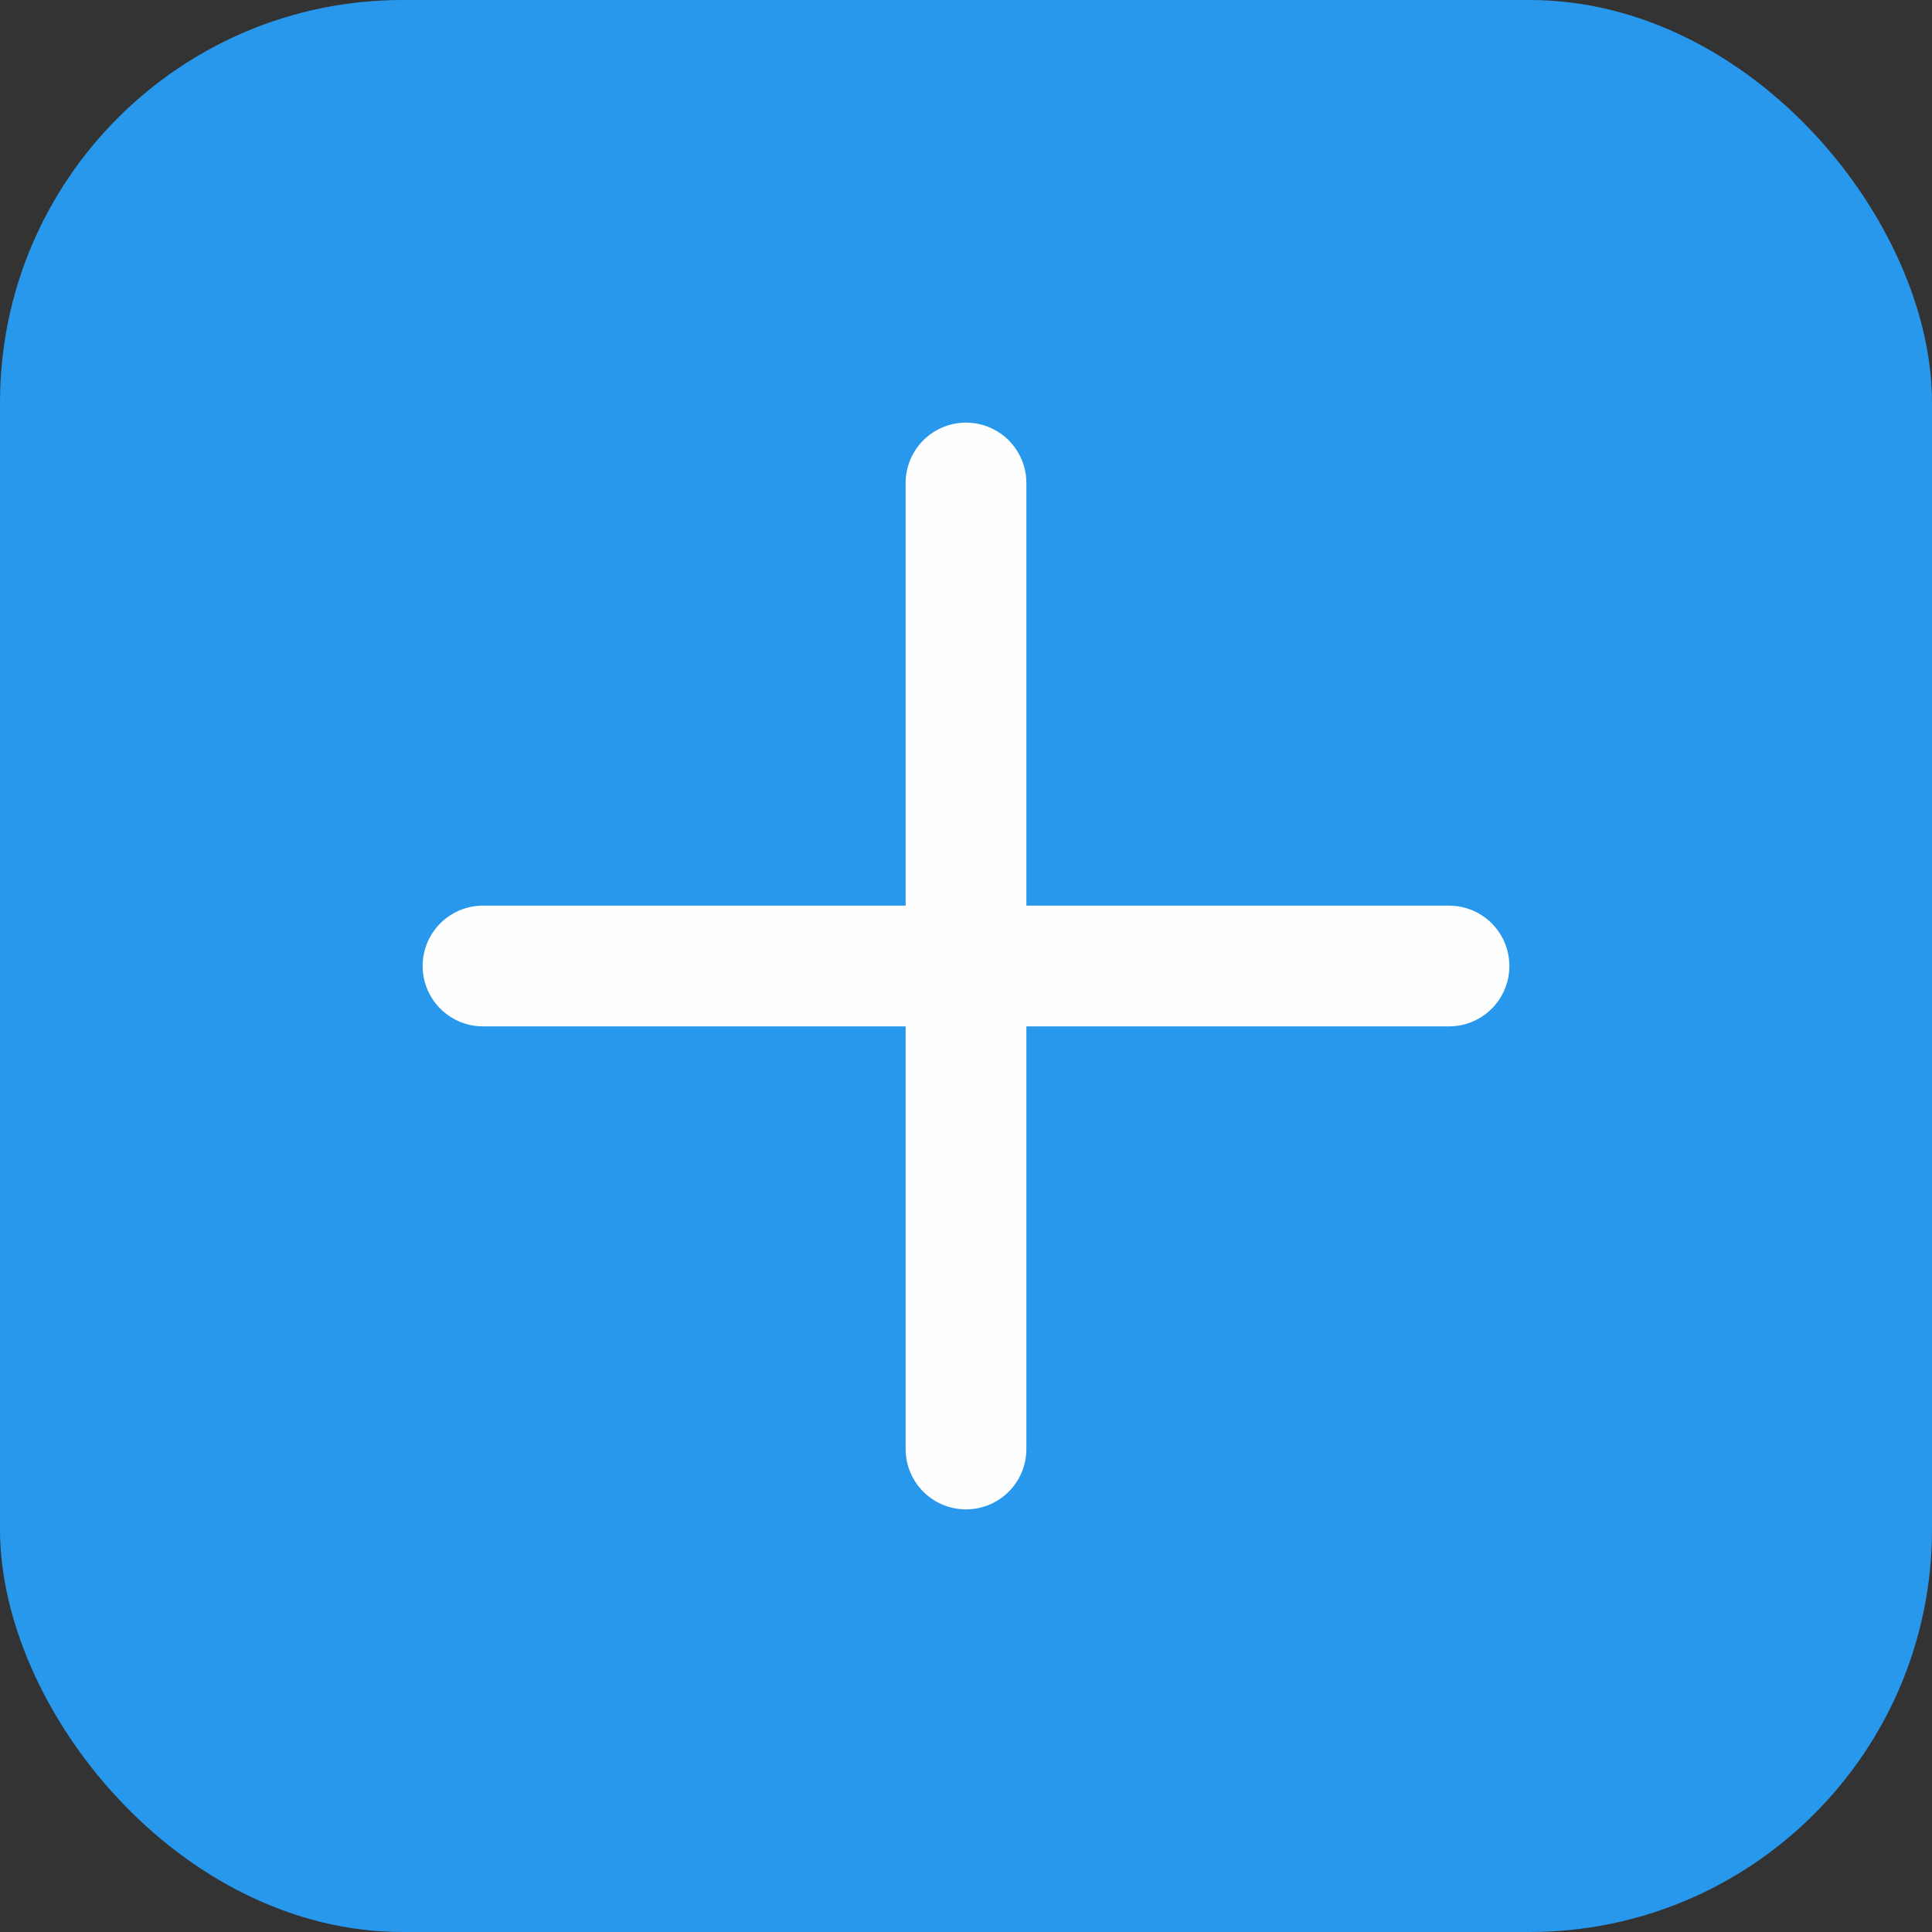 <svg width="24" height="24" viewBox="0 0 24 24" fill="none" xmlns="http://www.w3.org/2000/svg">
<rect x="0" y="0" width="24" height="24" fill="#333333" stroke="none"/>
<rect width="24" height="24" rx="5" fill="#2898EC"/>
<path d="M6 12H18" stroke="#FEFEFE" stroke-width="1.5" stroke-linecap="round" stroke-linejoin="round"/>
<path d="M12 18V6" stroke="#FEFEFE" stroke-width="1.5" stroke-linecap="round" stroke-linejoin="round"/>
</svg>
